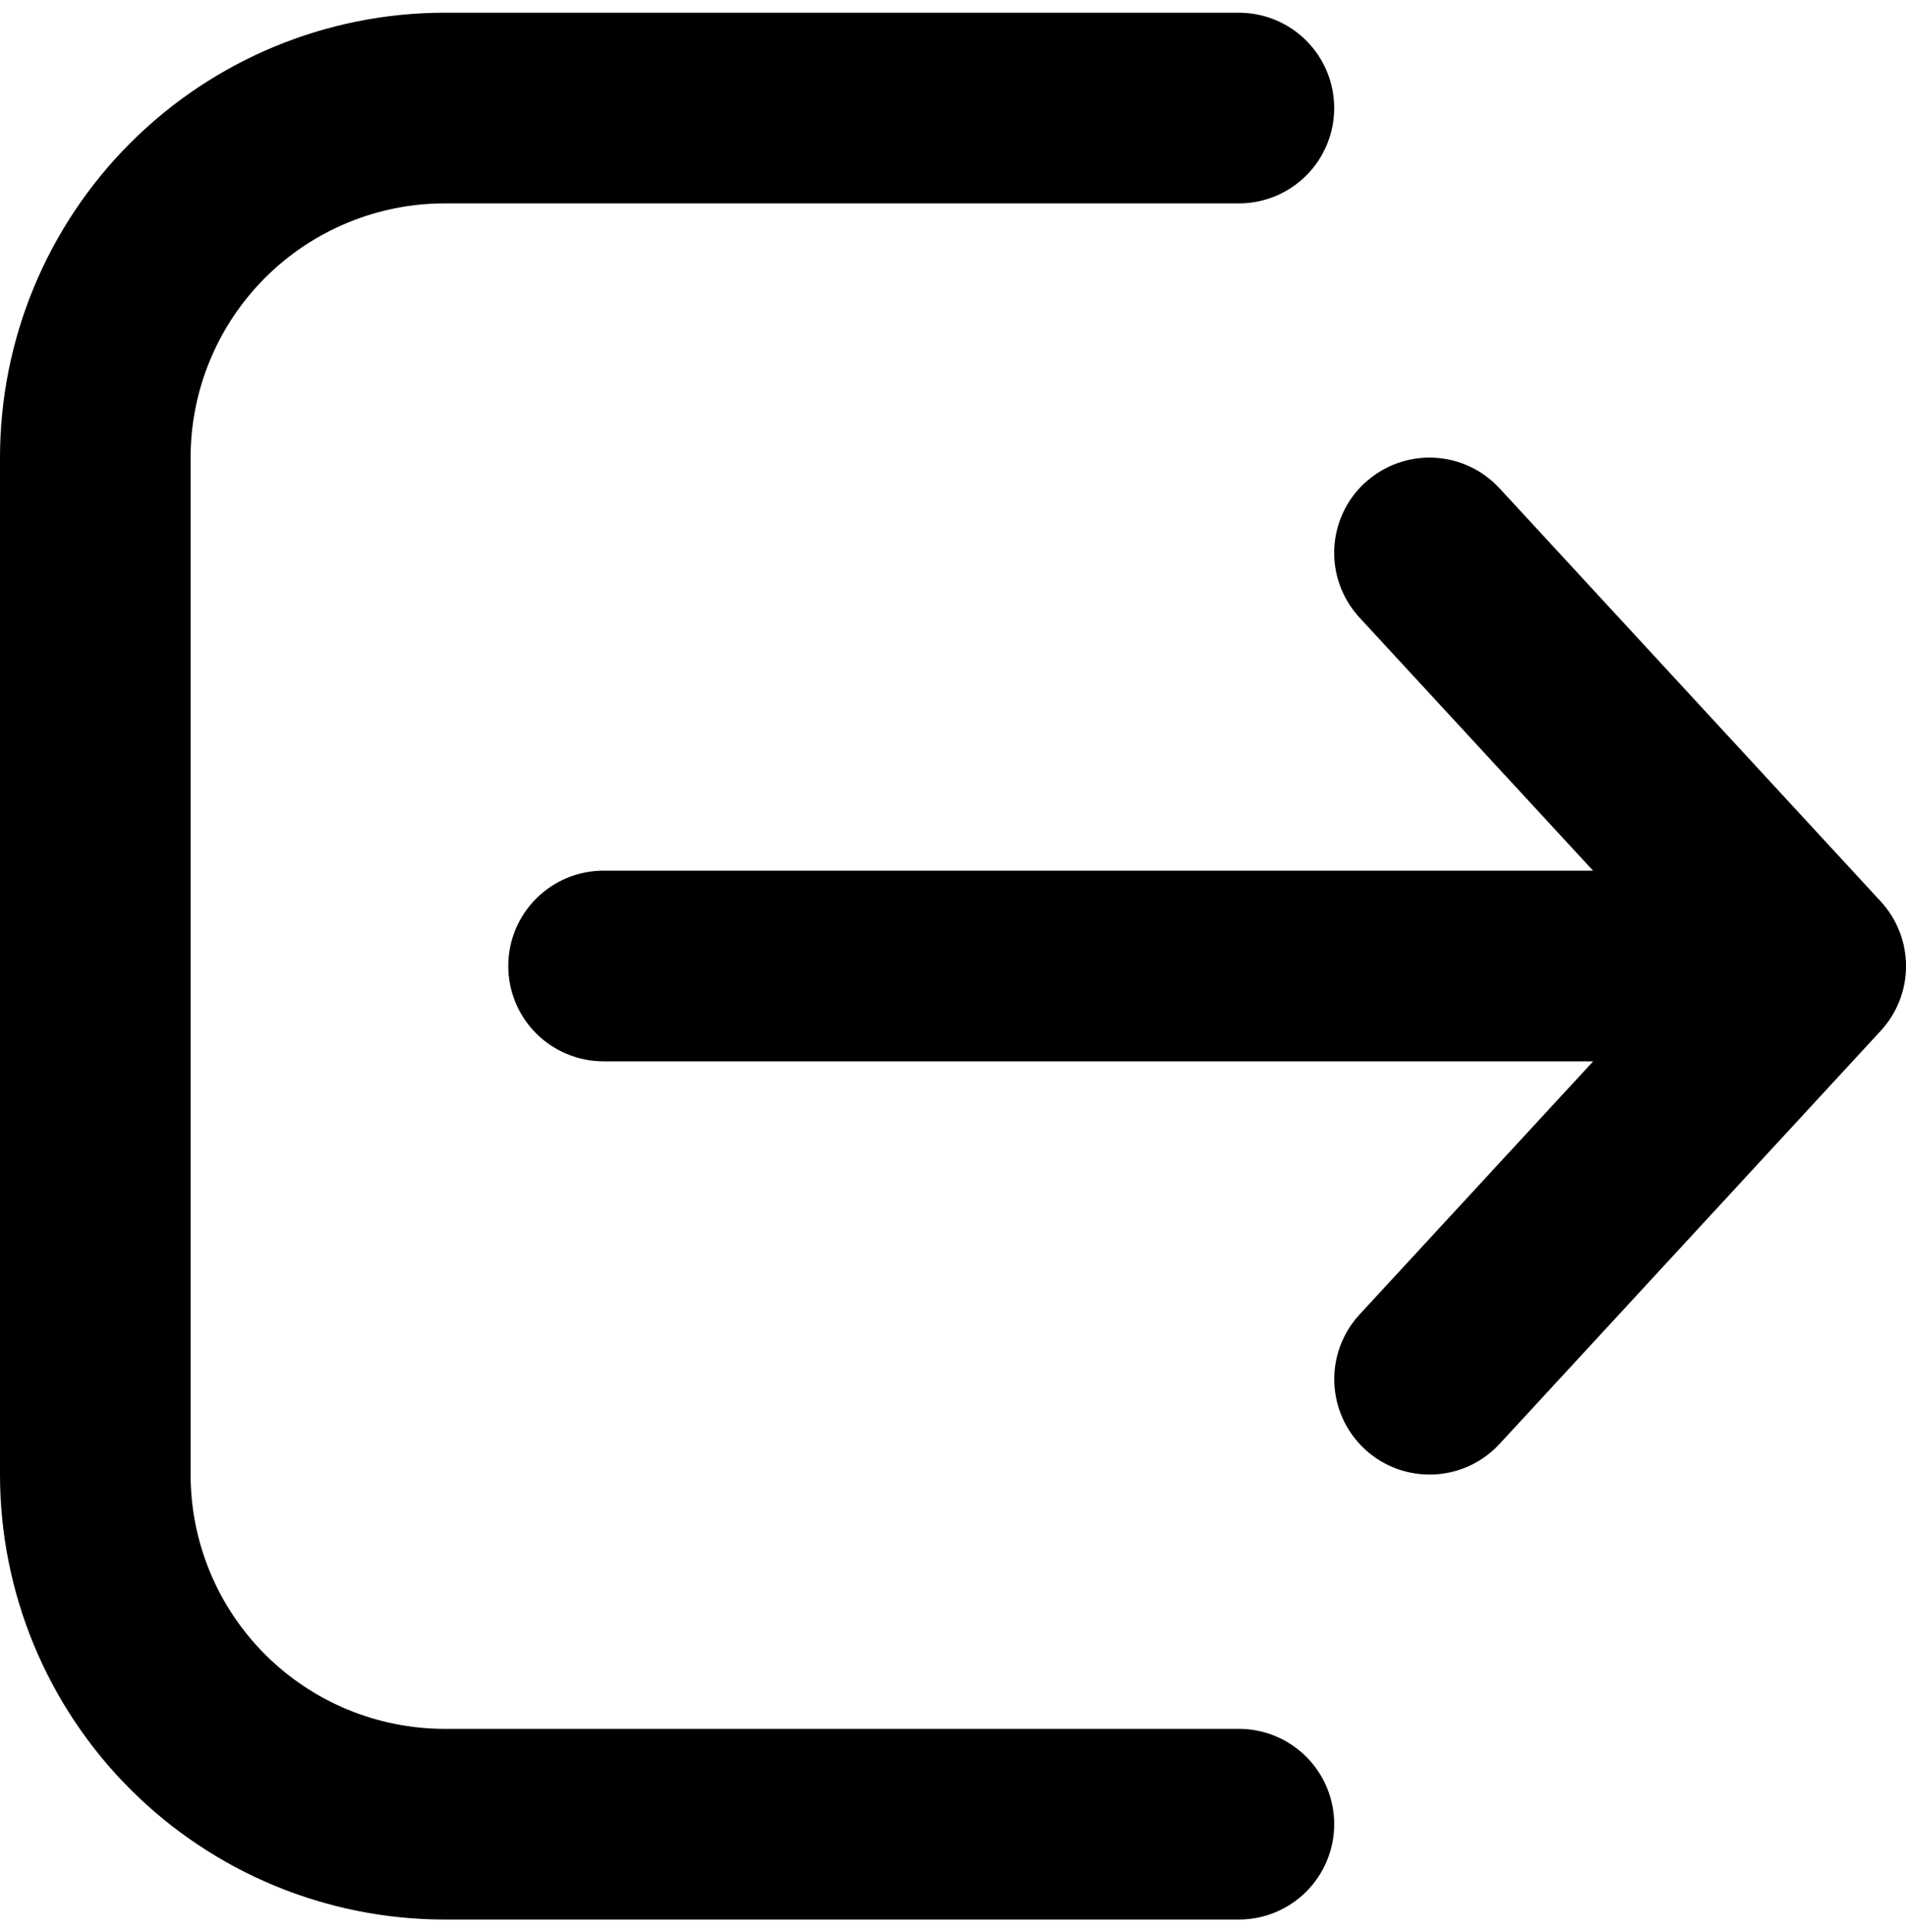 <svg width="75" height="76" viewBox="0 0 75 76" fill="none" xmlns="http://www.w3.org/2000/svg">
<path d="M48.75 75.5C49.745 75.5 50.698 75.105 51.402 74.402C52.105 73.698 52.5 72.745 52.5 71.75C52.5 70.755 52.105 69.802 51.402 69.098C50.698 68.395 49.745 68 48.75 68H17.5C14.848 68 12.304 66.946 10.429 65.071C8.554 63.196 7.5 60.652 7.5 58V18C7.5 15.348 8.554 12.804 10.429 10.929C12.304 9.054 14.848 8 17.5 8H48.75C49.745 8 50.698 7.605 51.402 6.902C52.105 6.198 52.5 5.245 52.5 4.25C52.5 3.255 52.105 2.302 51.402 1.598C50.698 0.895 49.745 0.5 48.75 0.5H17.5C12.859 0.5 8.408 2.344 5.126 5.626C1.844 8.908 0 13.359 0 18V58C0 62.641 1.844 67.093 5.126 70.374C8.408 73.656 12.859 75.5 17.5 75.5H48.75ZM53.705 18.995C54.067 18.661 54.491 18.401 54.953 18.231C55.415 18.06 55.906 17.983 56.398 18.002C56.891 18.022 57.374 18.138 57.821 18.344C58.269 18.551 58.671 18.843 59.005 19.205L74.005 35.455C74.645 36.148 75.001 37.057 75.001 38C75.001 38.943 74.645 39.852 74.005 40.545L59.005 56.795C58.329 57.525 57.391 57.957 56.398 57.995C55.404 58.034 54.435 57.676 53.705 57C52.975 56.324 52.543 55.386 52.505 54.392C52.466 53.398 52.824 52.43 53.5 51.7L62.69 41.745H23.75C22.755 41.745 21.802 41.35 21.098 40.647C20.395 39.943 20 38.99 20 37.995C20 37 20.395 36.047 21.098 35.343C21.802 34.64 22.755 34.245 23.75 34.245H62.685L53.495 24.29C53.161 23.928 52.901 23.504 52.731 23.042C52.56 22.58 52.483 22.089 52.502 21.596C52.522 21.104 52.638 20.621 52.844 20.174C53.051 19.726 53.343 19.324 53.705 18.99V18.995Z" fill="black"/>
</svg>
